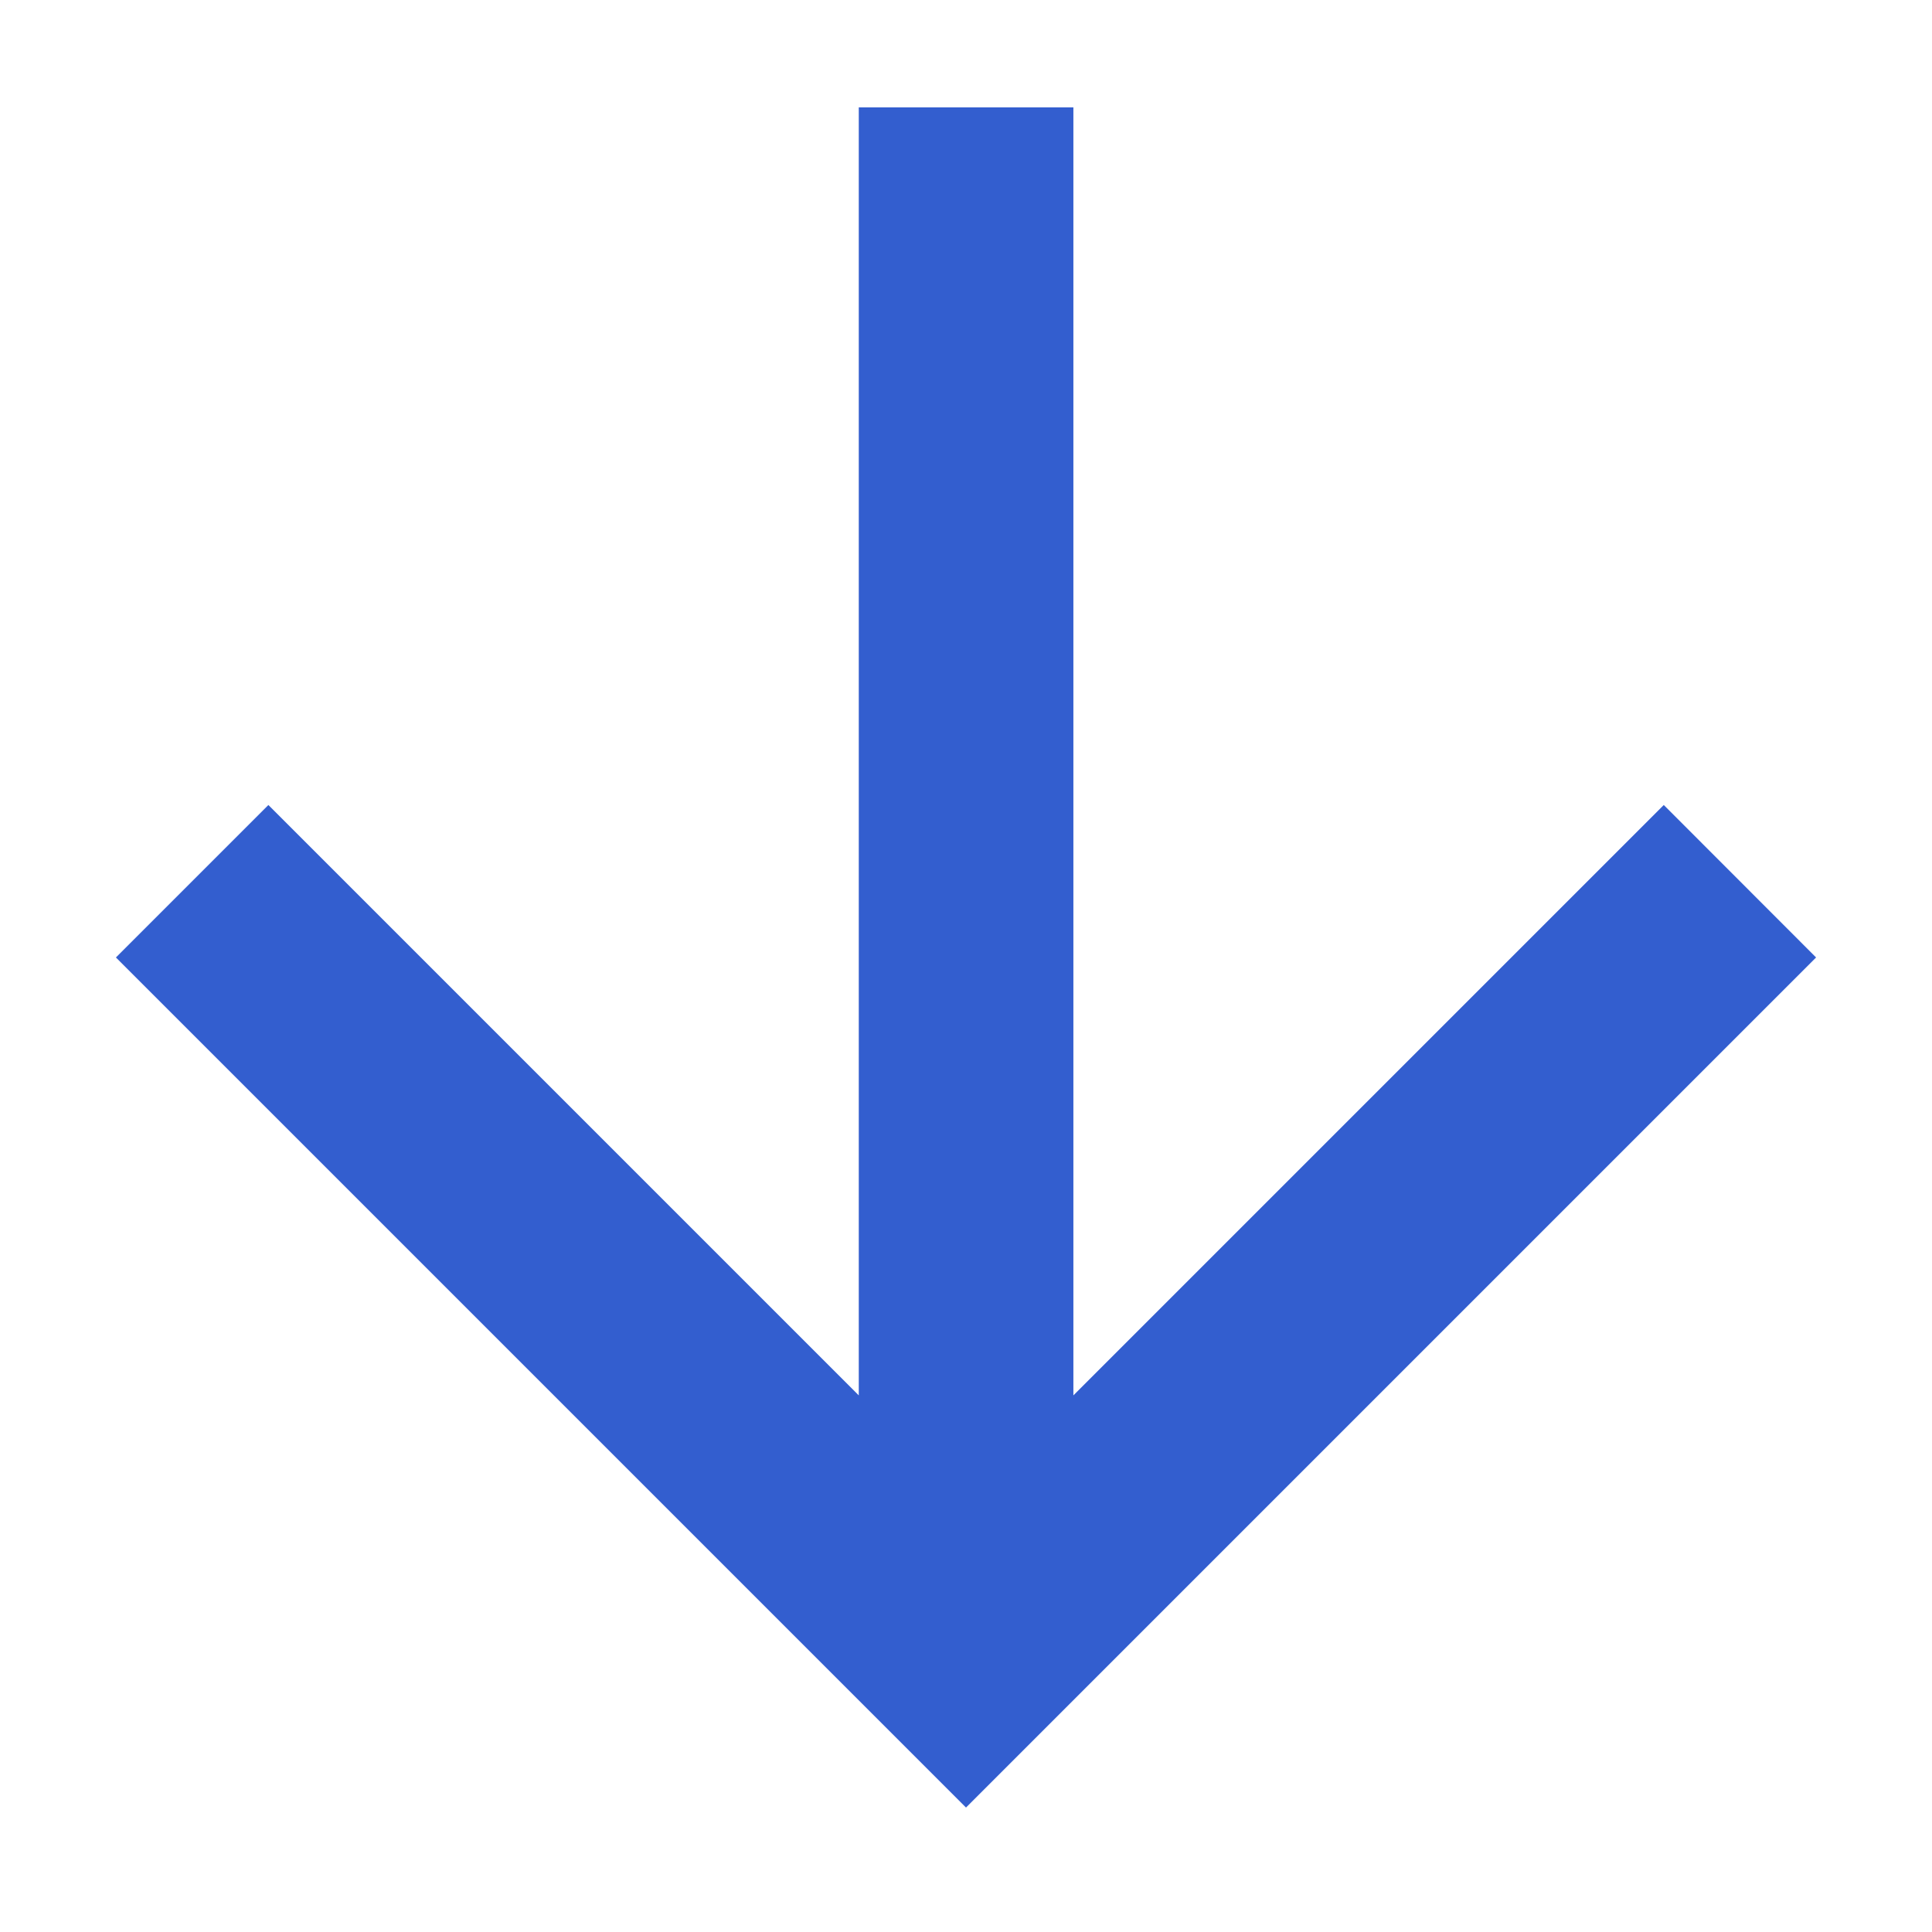 <svg width="12" height="12" viewBox="0 0 12 12" fill="none" xmlns="http://www.w3.org/2000/svg">
<path d="M5.334 0.667L6.667 0.667L6.667 8.667L10.334 5L11.28 5.947L6 11.227L0.72 5.947L1.667 5L5.334 8.667L5.334 0.667Z" fill="#335ECF"/>
</svg>
